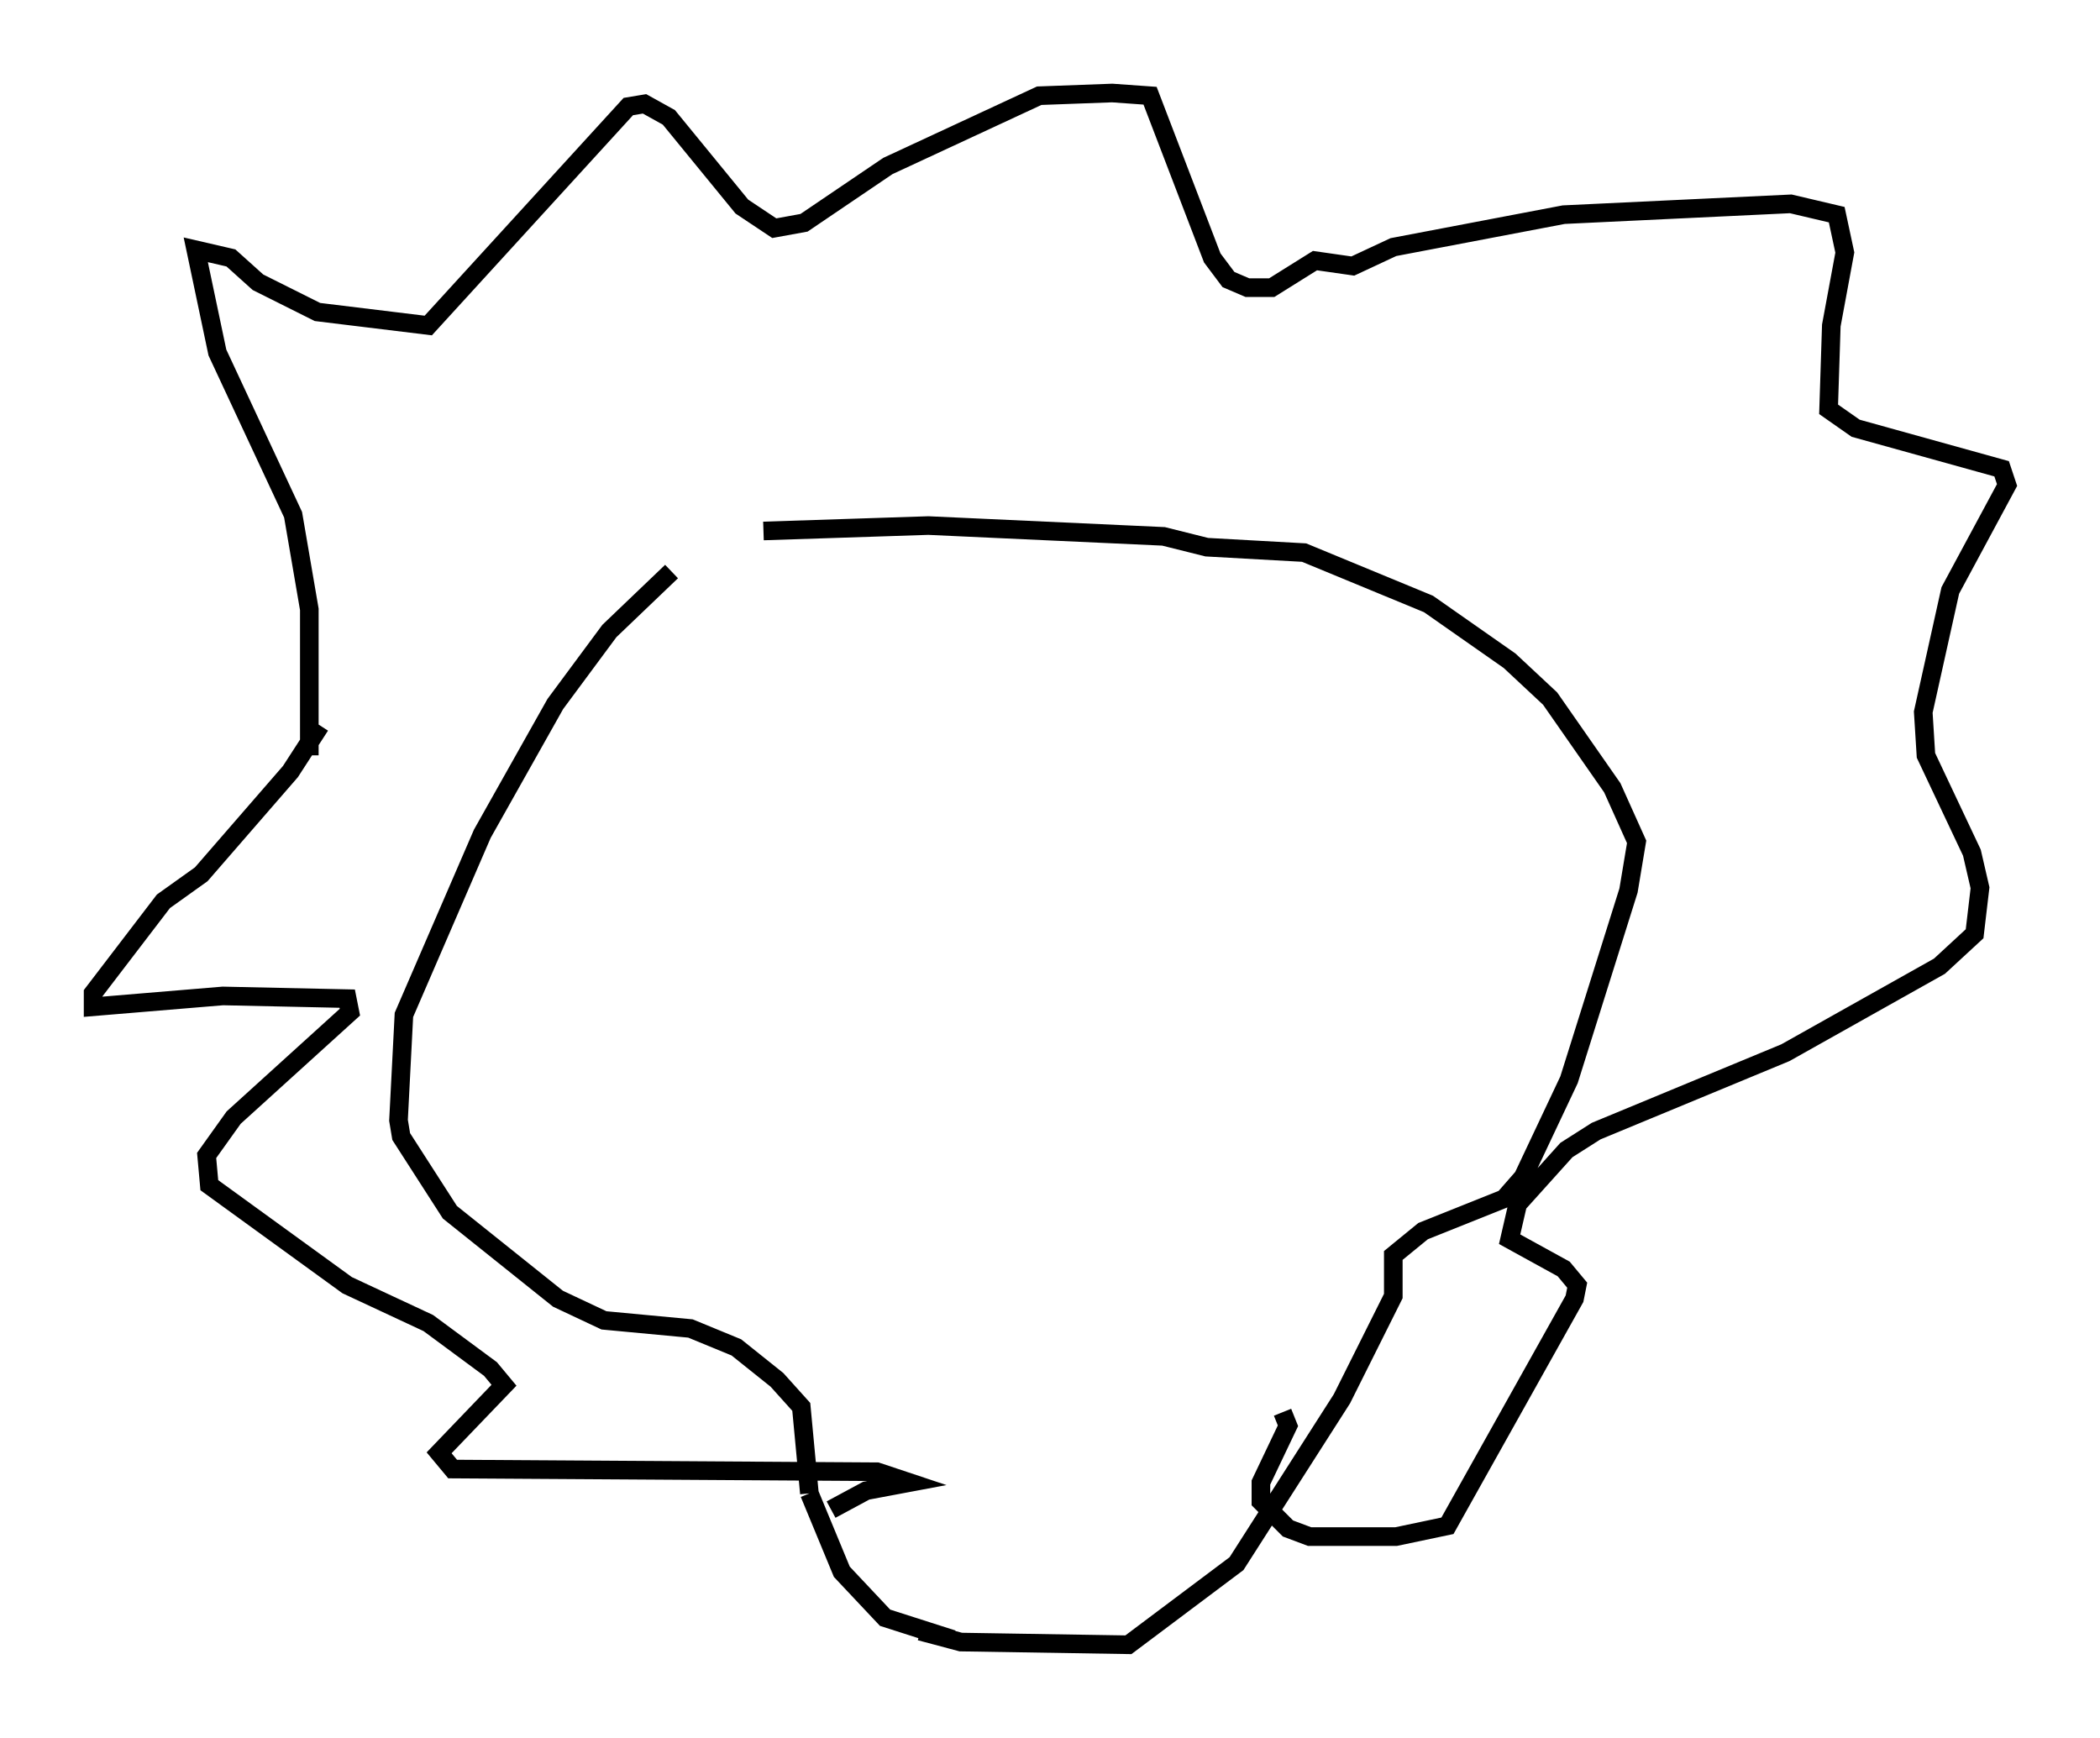 <?xml version="1.0" encoding="utf-8" ?>
<svg baseProfile="full" height="93.374" version="1.1" width="112.838" xmlns="http://www.w3.org/2000/svg" xmlns:ev="http://www.w3.org/2001/xml-events" xmlns:xlink="http://www.w3.org/1999/xlink"><defs /><rect fill="white" height="93.374" width="112.838" x="0" y="0" /><path d="M37.972, 29.983 m-1.888, 0.726 l-3.341, 3.196 -2.905, 3.922 l-3.922, 6.972 -4.212, 9.732 l-0.291, 5.665 0.145, 0.872 l2.615, 4.067 5.81, 4.648 l2.469, 1.162 4.648, 0.436 l2.469, 1.017 2.179, 1.743 l1.307, 1.453 0.436, 4.648 m0.0, 0.0 l1.743, 4.212 2.324, 2.469 l3.631, 1.162 m-1.743, -0.436 l2.179, 0.581 9.006, 0.145 l5.81, -4.358 5.665, -8.86 l2.76, -5.52 0.0, -2.179 l1.598, -1.307 4.358, -1.743 l1.017, -1.162 2.469, -5.229 l3.196, -10.168 0.436, -2.615 l-1.307, -2.905 -3.341, -4.793 l-2.179, -2.034 -4.358, -3.05 l-6.682, -2.76 -5.229, -0.291 l-2.324, -0.581 -12.637, -0.581 l-8.86, 0.291 m-24.402, 12.056 l0.0, -7.844 -0.872, -5.084 l-4.067, -8.715 -1.162, -5.52 l1.888, 0.436 1.453, 1.307 l3.196, 1.598 5.955, 0.726 l10.749, -11.765 0.872, -0.145 l1.307, 0.726 3.922, 4.793 l1.743, 1.162 1.598, -0.291 l4.503, -3.05 8.134, -3.777 l3.922, -0.145 2.034, 0.145 l3.341, 8.715 0.872, 1.162 l1.017, 0.436 1.307, 0.0 l2.324, -1.453 2.034, 0.291 l2.179, -1.017 9.151, -1.743 l12.201, -0.581 2.469, 0.581 l0.436, 2.034 -0.726, 3.922 l-0.145, 4.503 1.453, 1.017 l7.844, 2.179 0.291, 0.872 l-3.05, 5.665 -1.453, 6.536 l0.145, 2.324 2.469, 5.229 l0.436, 1.888 -0.291, 2.469 l-1.888, 1.743 -8.279, 4.648 l-10.168, 4.212 -1.598, 1.017 l-2.615, 2.905 -0.436, 1.888 l2.905, 1.598 0.726, 0.872 l-0.145, 0.726 -6.827, 12.201 l-2.76, 0.581 -4.648, 0.0 l-1.162, -0.436 -1.453, -1.453 l0.0, -1.017 1.453, -3.05 l-0.291, -0.726 m-51.709, -36.894 l-1.598, 2.469 -4.793, 5.52 l-2.034, 1.453 -3.777, 4.939 l0.0, 0.726 6.972, -0.581 l6.682, 0.145 0.145, 0.726 l-6.246, 5.665 -1.453, 2.034 l0.145, 1.598 7.408, 5.374 l4.358, 2.034 3.341, 2.469 l0.726, 0.872 -3.486, 3.631 l0.726, 0.872 22.804, 0.145 l1.743, 0.581 -2.324, 0.436 l-1.888, 1.017 " fill="none" stroke="black" stroke-width="1" /></svg>